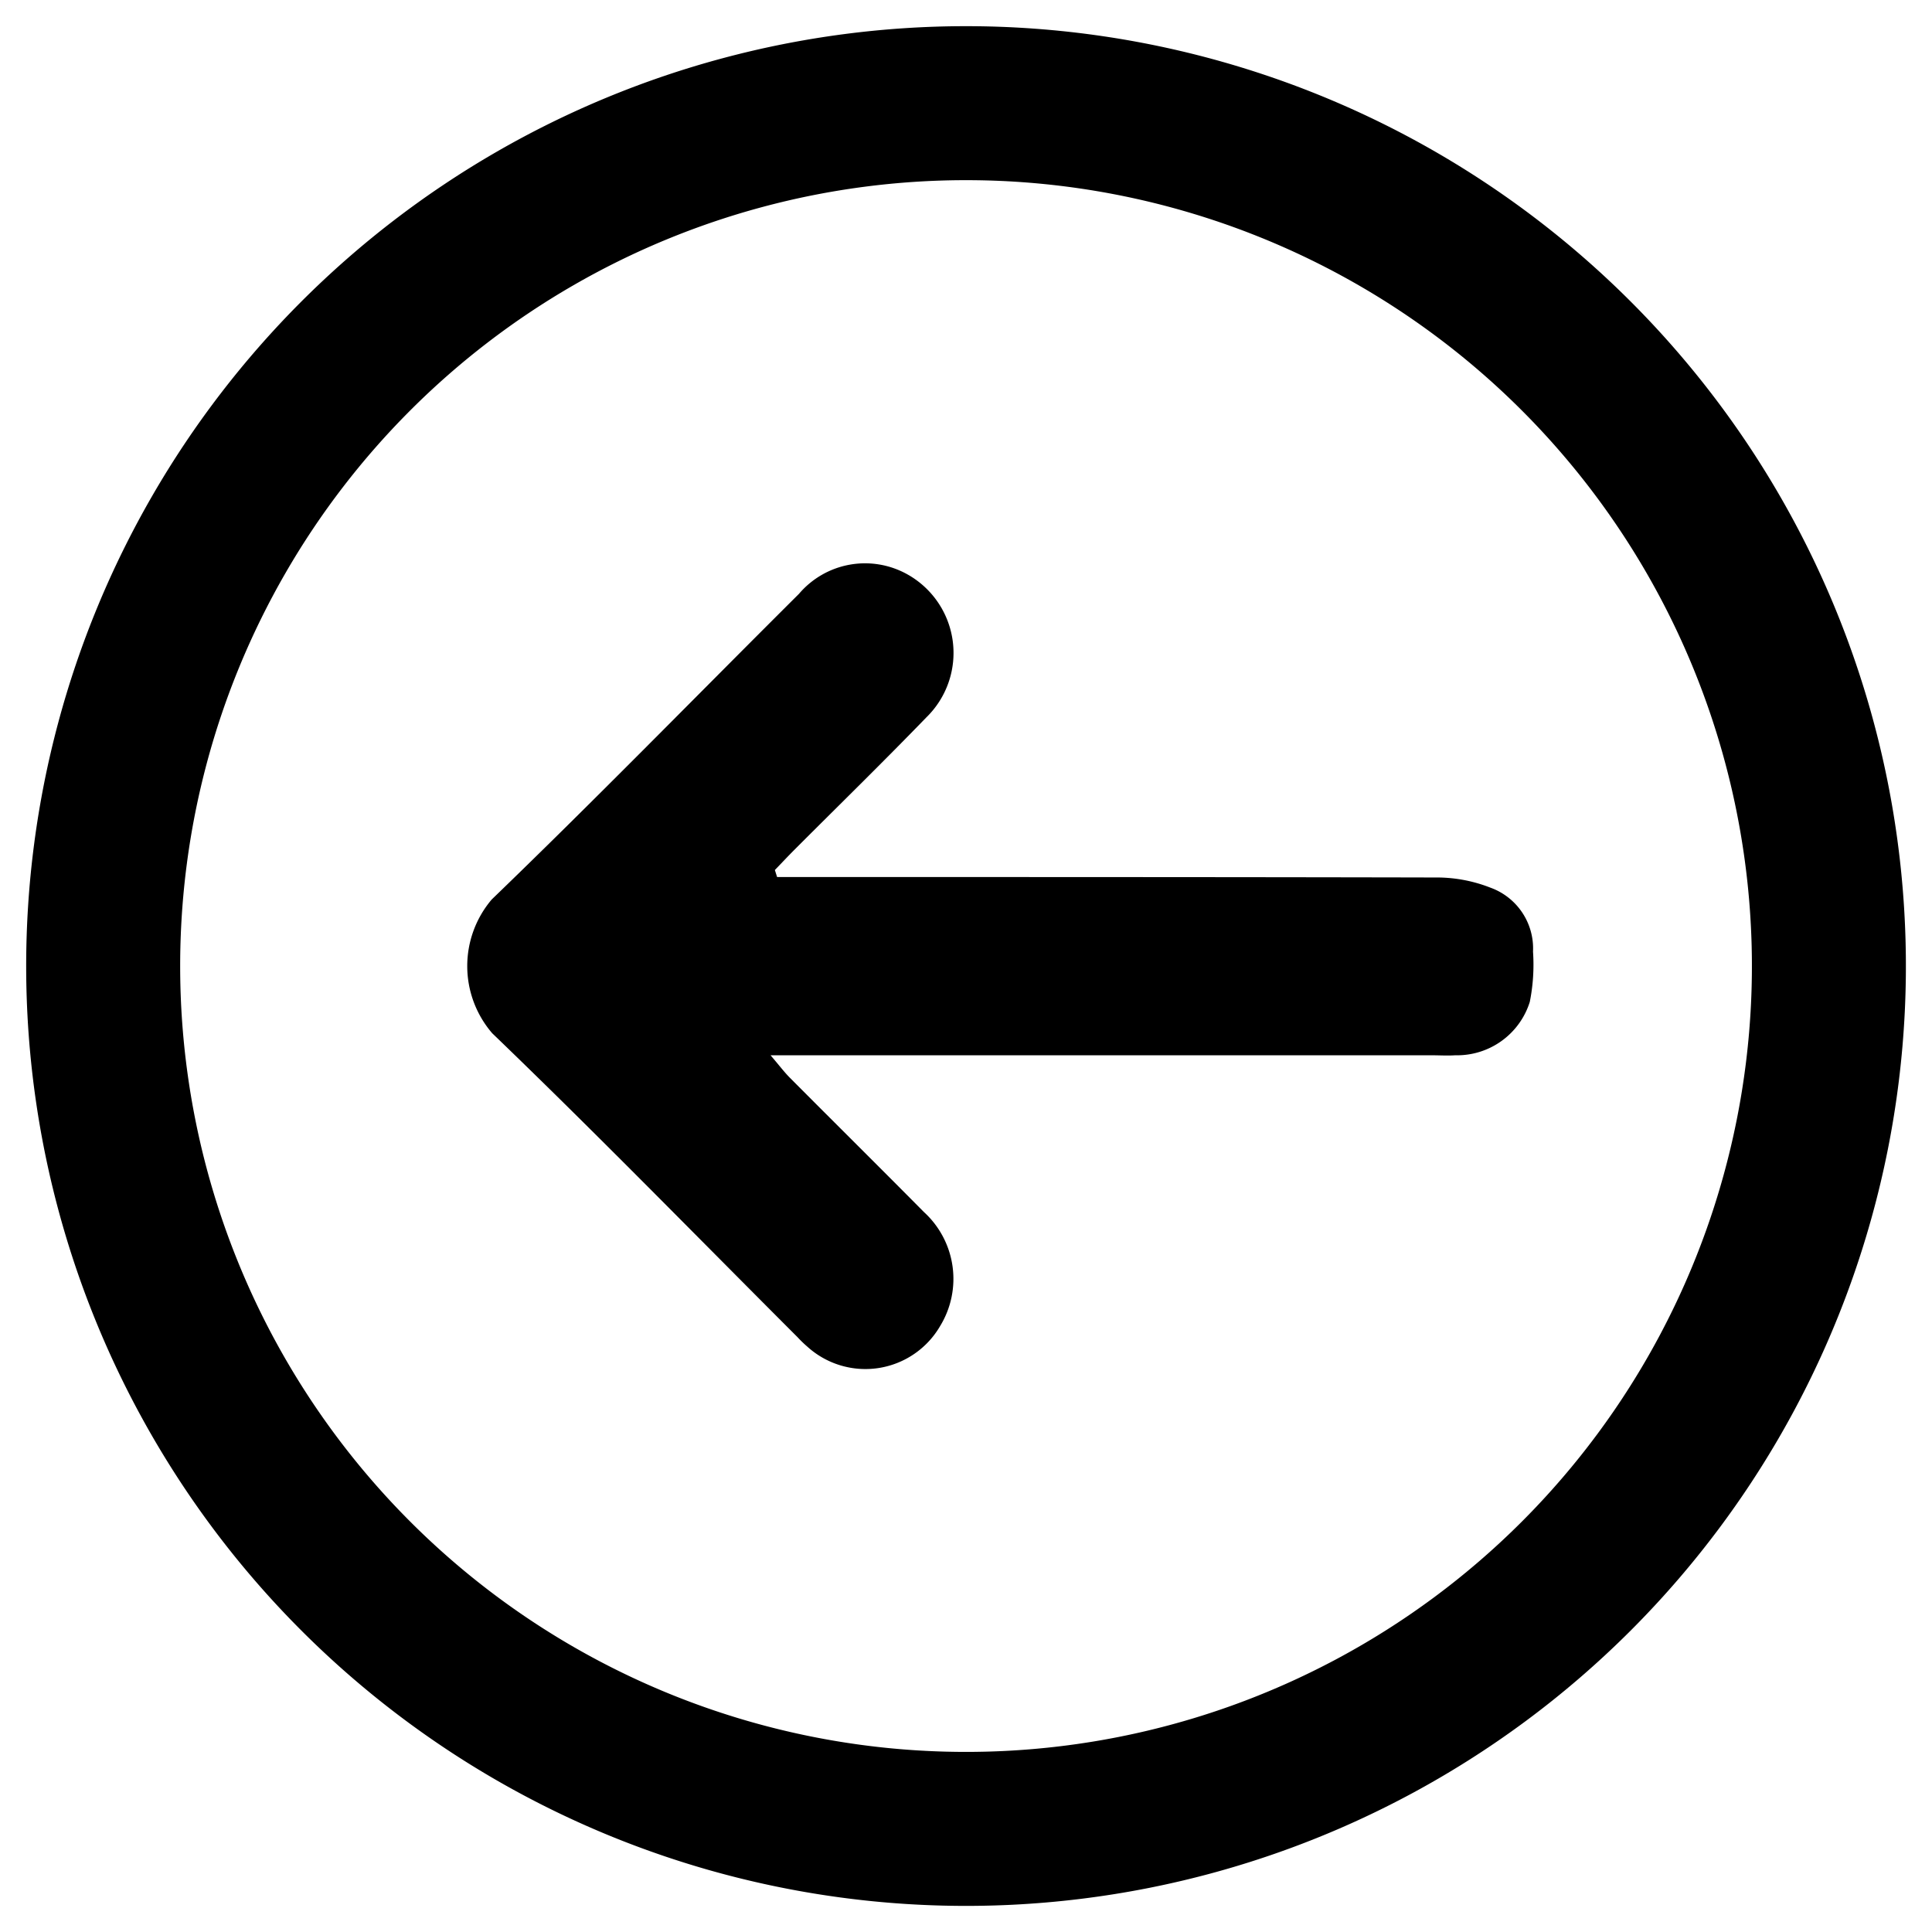 <svg id="BACKicon" xmlns="http://www.w3.org/2000/svg" xmlns:xlink="http://www.w3.org/1999/xlink" width="25.093" height="25.093" viewBox="0 0 25.093 25.093">
  <defs>
    <clipPath id="clip-path">
      <rect id="Rectangle_789" data-name="Rectangle 789" width="17.783" height="13.617"/>
    </clipPath>
    <clipPath id="clip-path-2">
      <rect id="Rectangle_790" data-name="Rectangle 790" width="25.093" height="25.093" fill="none"/>
    </clipPath>
  </defs>
  <g id="Group_970" data-name="Group 970" transform="translate(4.494 5.738)">
    <g id="Group_969" data-name="Group 969" transform="translate(0 0)" clip-path="url(#clip-path)">
      <path id="Path_1116" data-name="Path 1116" d="M4.025,4.078h.407c2.729,0,5.459,0,8.188.006a1.905,1.905,0,0,1,.666.131.839.839,0,0,1,.556.832A2.465,2.465,0,0,1,13.8,5.7a.99.99,0,0,1-.968.693c-.1.007-.207,0-.311,0H3.939c.122.143.185.227.259.3.577.58,1.158,1.155,1.733,1.736a1.175,1.175,0,0,1,.211,1.48,1.123,1.123,0,0,1-1.728.266,1.562,1.562,0,0,1-.124-.12C2.971,8.736,1.668,7.4.324,6.107A1.336,1.336,0,0,1,.317,4.37C1.668,3.067,2.979,1.723,4.308.4A1.127,1.127,0,0,1,5.722.15a1.169,1.169,0,0,1,.239,1.856C5.4,2.586,4.823,3.149,4.253,3.72c-.087.087-.172.178-.258.267l.029.091" transform="translate(1.575 1.575)"/>
    </g>
  </g>
  <g id="Group_971" data-name="Group 971" clip-path="url(#clip-path-2)">
    <path id="Path_1118" data-name="Path 1118" d="M11.207,0A11.207,11.207,0,1,1,0,11.207,11.207,11.207,0,0,1,11.207,0Z" transform="translate(1.34 1.34)" fill="none" stroke="#000" stroke-width="2"/>
  </g>
</svg>
